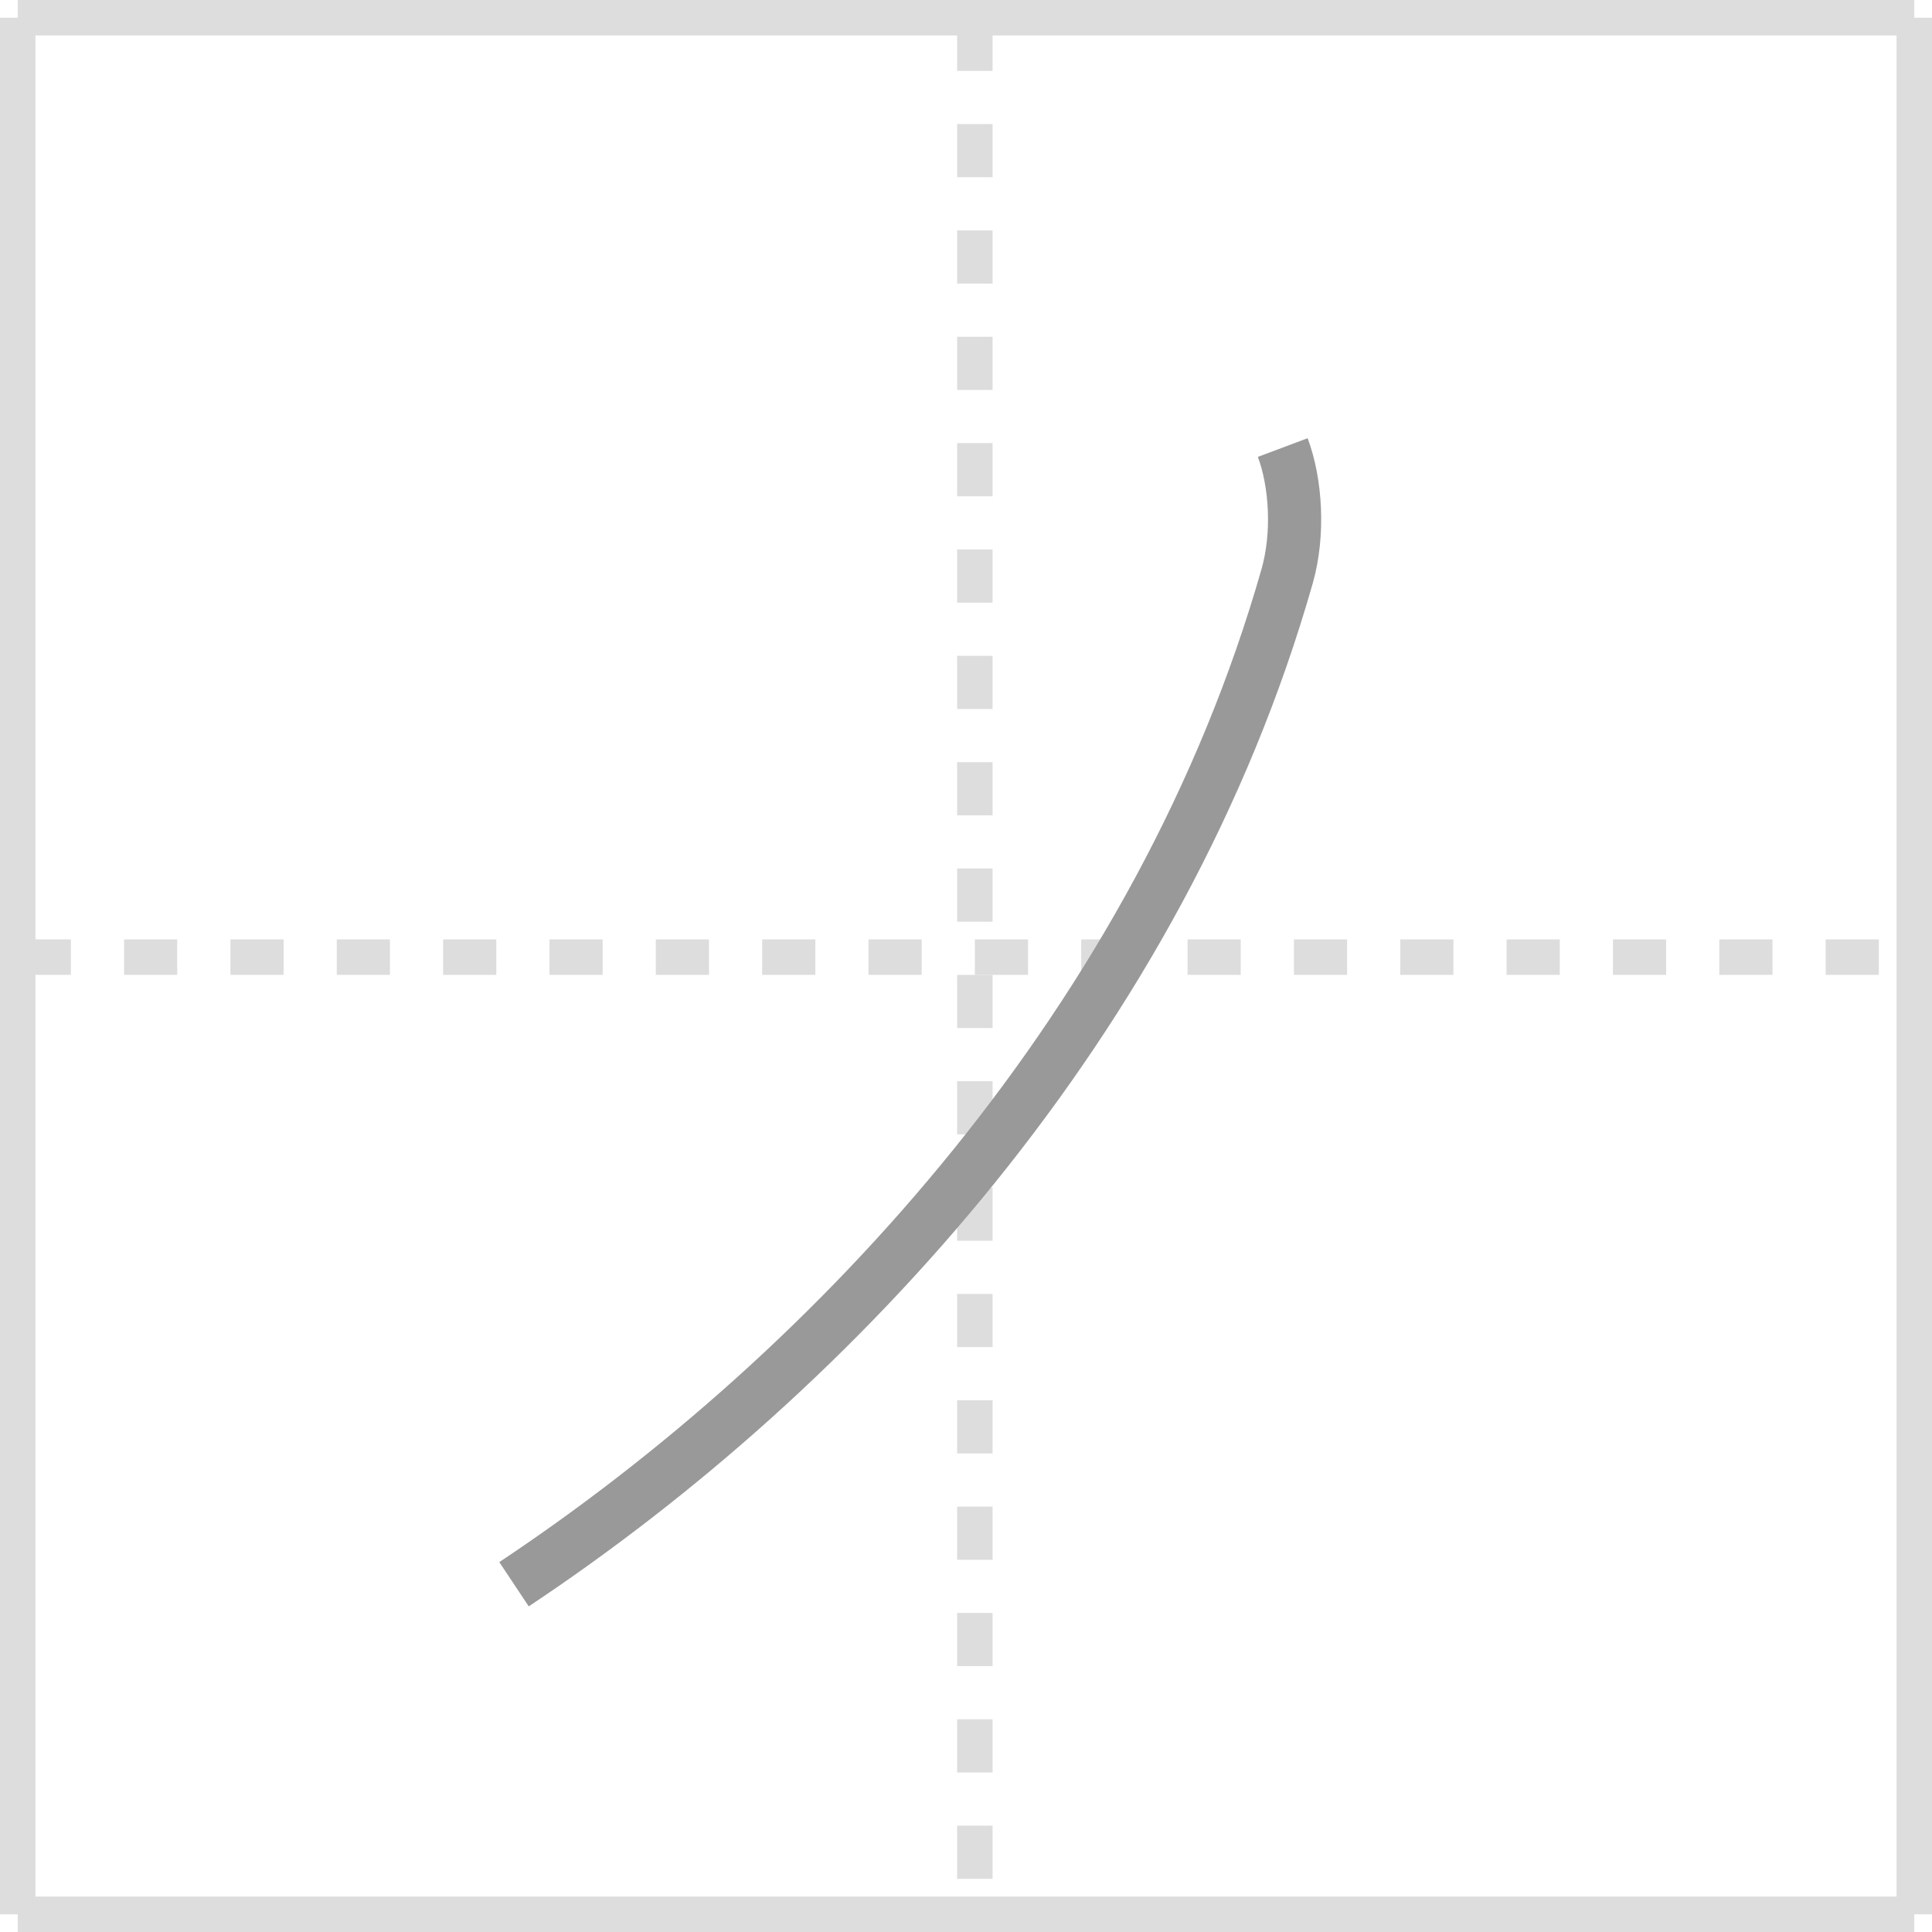 <svg width="109px" height="109px" viewBox="0 0 109 109" xmlns="http://www.w3.org/2000/svg" xmlns:xlink="http://www.w3.org/1999/xlink" xml:space="preserve" version="1.1" baseProfile="full">
<line x1="1" y1="1" x2="108" y2="1" style="stroke:#ddd;stroke-width:2"></line>
<line x1="1" y1="1" x2="1" y2="108" style="stroke:#ddd;stroke-width:2"></line>
<line x1="1" y1="108" x2="108" y2="108" style="stroke:#ddd;stroke-width:2"></line>
<line x1="108" y1="1" x2="108" y2="108" style="stroke:#ddd;stroke-width:2"></line>
<line x1="1" y1="54" x2="108" y2="54" style="stroke:#ddd;stroke-width:2;stroke-dasharray:3 3"></line>
<line x1="55" y1="1" x2="55" y2="108" style="stroke:#ddd;stroke-width:2;stroke-dasharray:3 3"></line>
<path d="M72.37,25.25c0.75,2,0.92,4.89,0.25,7.25c-7.12,25-25.38,44.75-43.62,56.88" style="fill:none;stroke:#999;stroke-width:3"></path>

</svg>